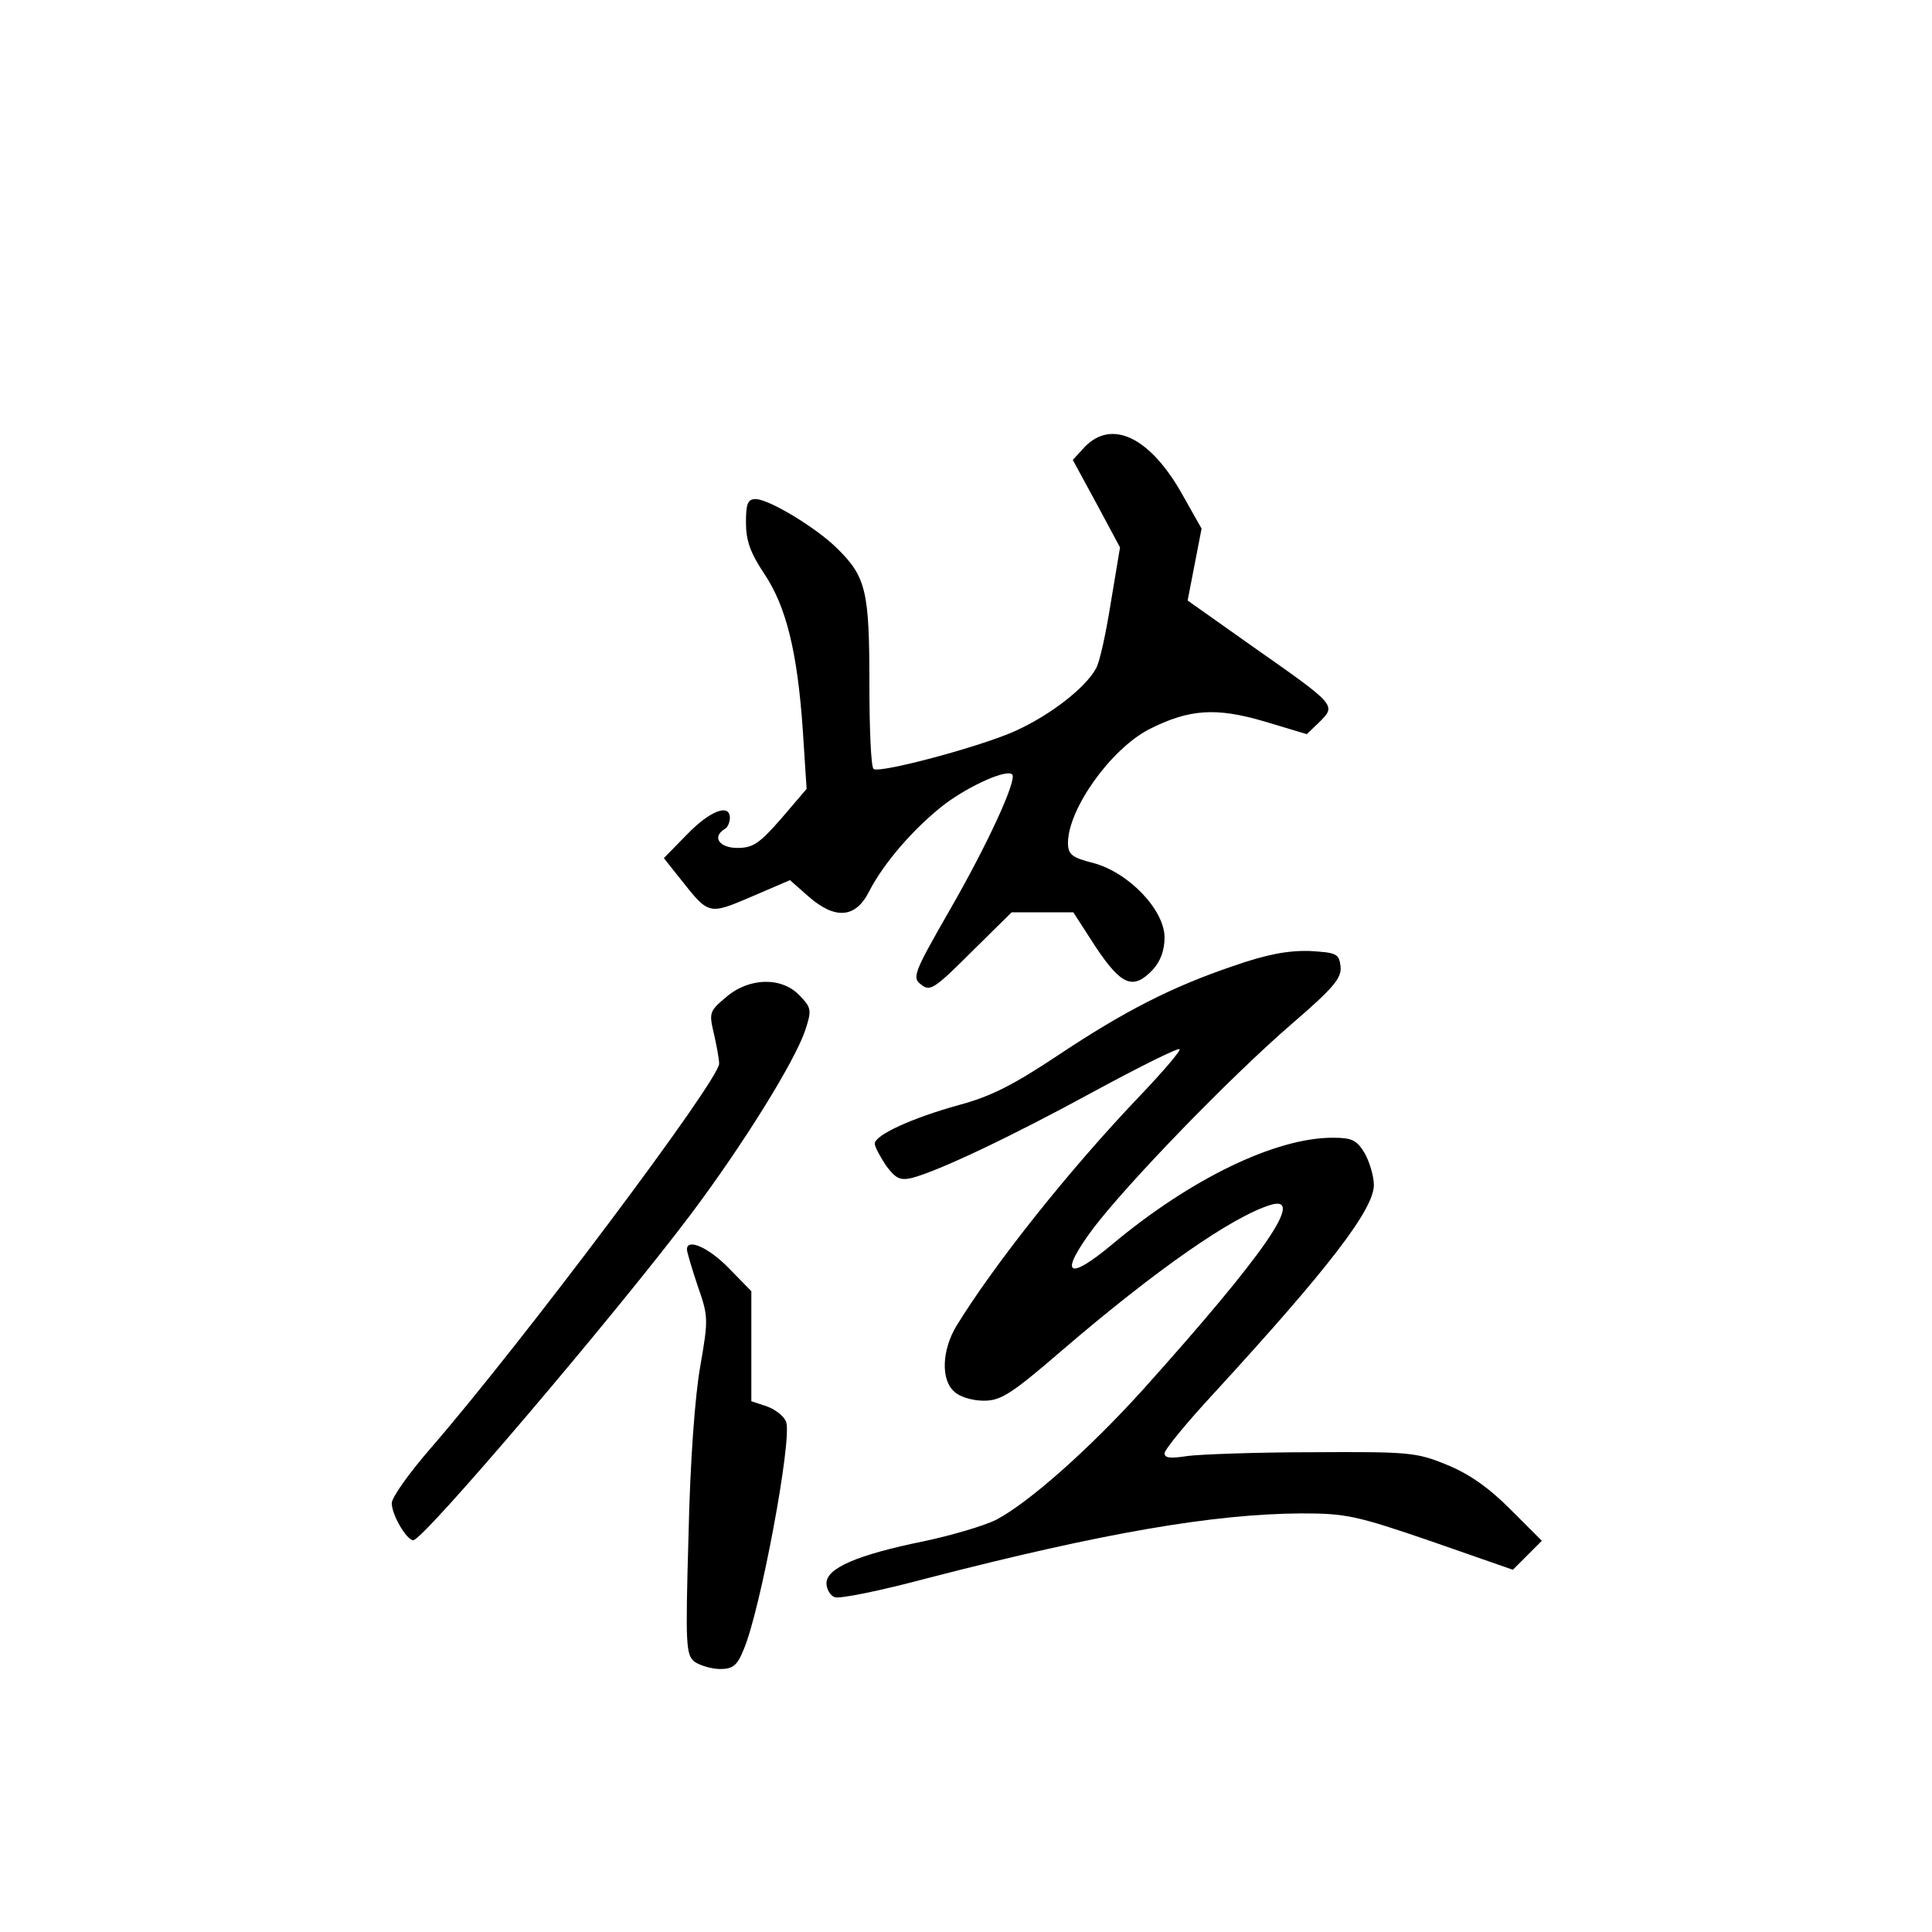 <?xml version="1.0" standalone="no"?>
<!DOCTYPE svg PUBLIC "-//W3C//DTD SVG 20010904//EN"
 "http://www.w3.org/TR/2001/REC-SVG-20010904/DTD/svg10.dtd">
<svg version="1.0" xmlns="http://www.w3.org/2000/svg"
 width="360pt" height="360pt" viewBox="0 0 360 360"
 preserveAspectRatio="xMidYMid meet">
<g transform="translate(0,360) scale(0.1,-0.1)"
fill="#000000" stroke="none">
<path d="M2021 2767 l-22 -24 44 -81 44 -82 -17 -102 c-9 -57 -21 -113 -28
-124 -20 -36 -84 -86 -150 -116 -64 -29 -251 -79 -264 -71 -5 2 -8 74 -8 159
0 172 -6 199 -60 252 -38 38 -127 92 -152 92 -15 0 -18 -9 -18 -44 0 -33 8
-56 34 -95 41 -61 62 -146 72 -293 l7 -108 -47 -55 c-41 -47 -53 -55 -82 -55
-33 0 -48 20 -24 35 6 3 10 13 10 21 0 27 -36 14 -79 -30 l-44 -45 31 -39 c53
-67 52 -67 132 -33 l72 31 34 -30 c50 -44 88 -41 113 8 28 55 86 121 142 164
47 35 115 65 125 55 10 -9 -46 -131 -117 -254 -67 -117 -70 -125 -52 -138 16
-13 25 -7 93 61 l75 74 58 0 57 0 42 -65 c48 -72 70 -80 106 -42 14 15 22 36
22 60 0 51 -66 121 -133 139 -40 10 -47 16 -47 38 1 64 80 174 151 211 75 38
125 41 214 15 l80 -24 24 23 c31 31 31 31 -123 139 l-123 87 13 67 13 67 -35
62 c-60 108 -132 143 -183 90z"/>
<path d="M2298 1800 c-115 -39 -203 -84 -329 -168 -80 -53 -122 -75 -182 -91
-87 -24 -157 -56 -157 -72 0 -6 10 -24 21 -41 18 -24 26 -28 48 -23 50 13 185
77 339 161 85 46 157 82 160 79 3 -2 -31 -42 -74 -87 -130 -136 -271 -313
-342 -429 -27 -45 -29 -100 -4 -122 10 -10 35 -17 55 -17 32 0 51 12 145 93
176 151 318 250 390 272 65 19 -11 -91 -237 -343 -101 -112 -214 -212 -275
-244 -22 -11 -83 -29 -135 -40 -123 -25 -181 -50 -181 -78 0 -11 7 -23 15 -26
8 -4 86 12 172 35 329 85 534 120 698 121 83 0 102 -4 242 -52 l152 -53 27 27
27 27 -59 59 c-41 41 -77 66 -119 83 -56 23 -71 24 -250 23 -104 0 -209 -4
-232 -7 -32 -5 -43 -4 -43 5 0 7 42 58 93 113 211 230 297 341 297 387 0 16
-8 43 -17 59 -15 25 -24 29 -60 29 -106 0 -264 -76 -411 -199 -84 -70 -99 -56
-35 30 63 83 253 280 371 382 78 67 92 85 90 106 -3 24 -7 26 -58 29 -40 1
-79 -6 -142 -28z"/>
<path d="M1353 1742 c-31 -26 -32 -29 -23 -67 5 -22 10 -48 10 -57 0 -31 -368
-521 -537 -716 -40 -46 -73 -92 -73 -103 0 -22 28 -69 40 -69 19 0 376 420
517 607 99 132 193 284 213 342 13 39 12 43 -10 66 -33 35 -94 34 -137 -3z"/>
<path d="M1280 1272 c0 -5 9 -35 20 -68 20 -57 20 -62 5 -149 -10 -55 -19
-178 -22 -314 -6 -210 -5 -225 12 -238 11 -7 32 -13 47 -13 24 0 32 7 44 37
31 73 90 389 79 423 -3 10 -19 23 -35 29 l-30 10 0 103 0 102 -42 43 c-38 39
-78 56 -78 35z"/>
</g>
</svg>
